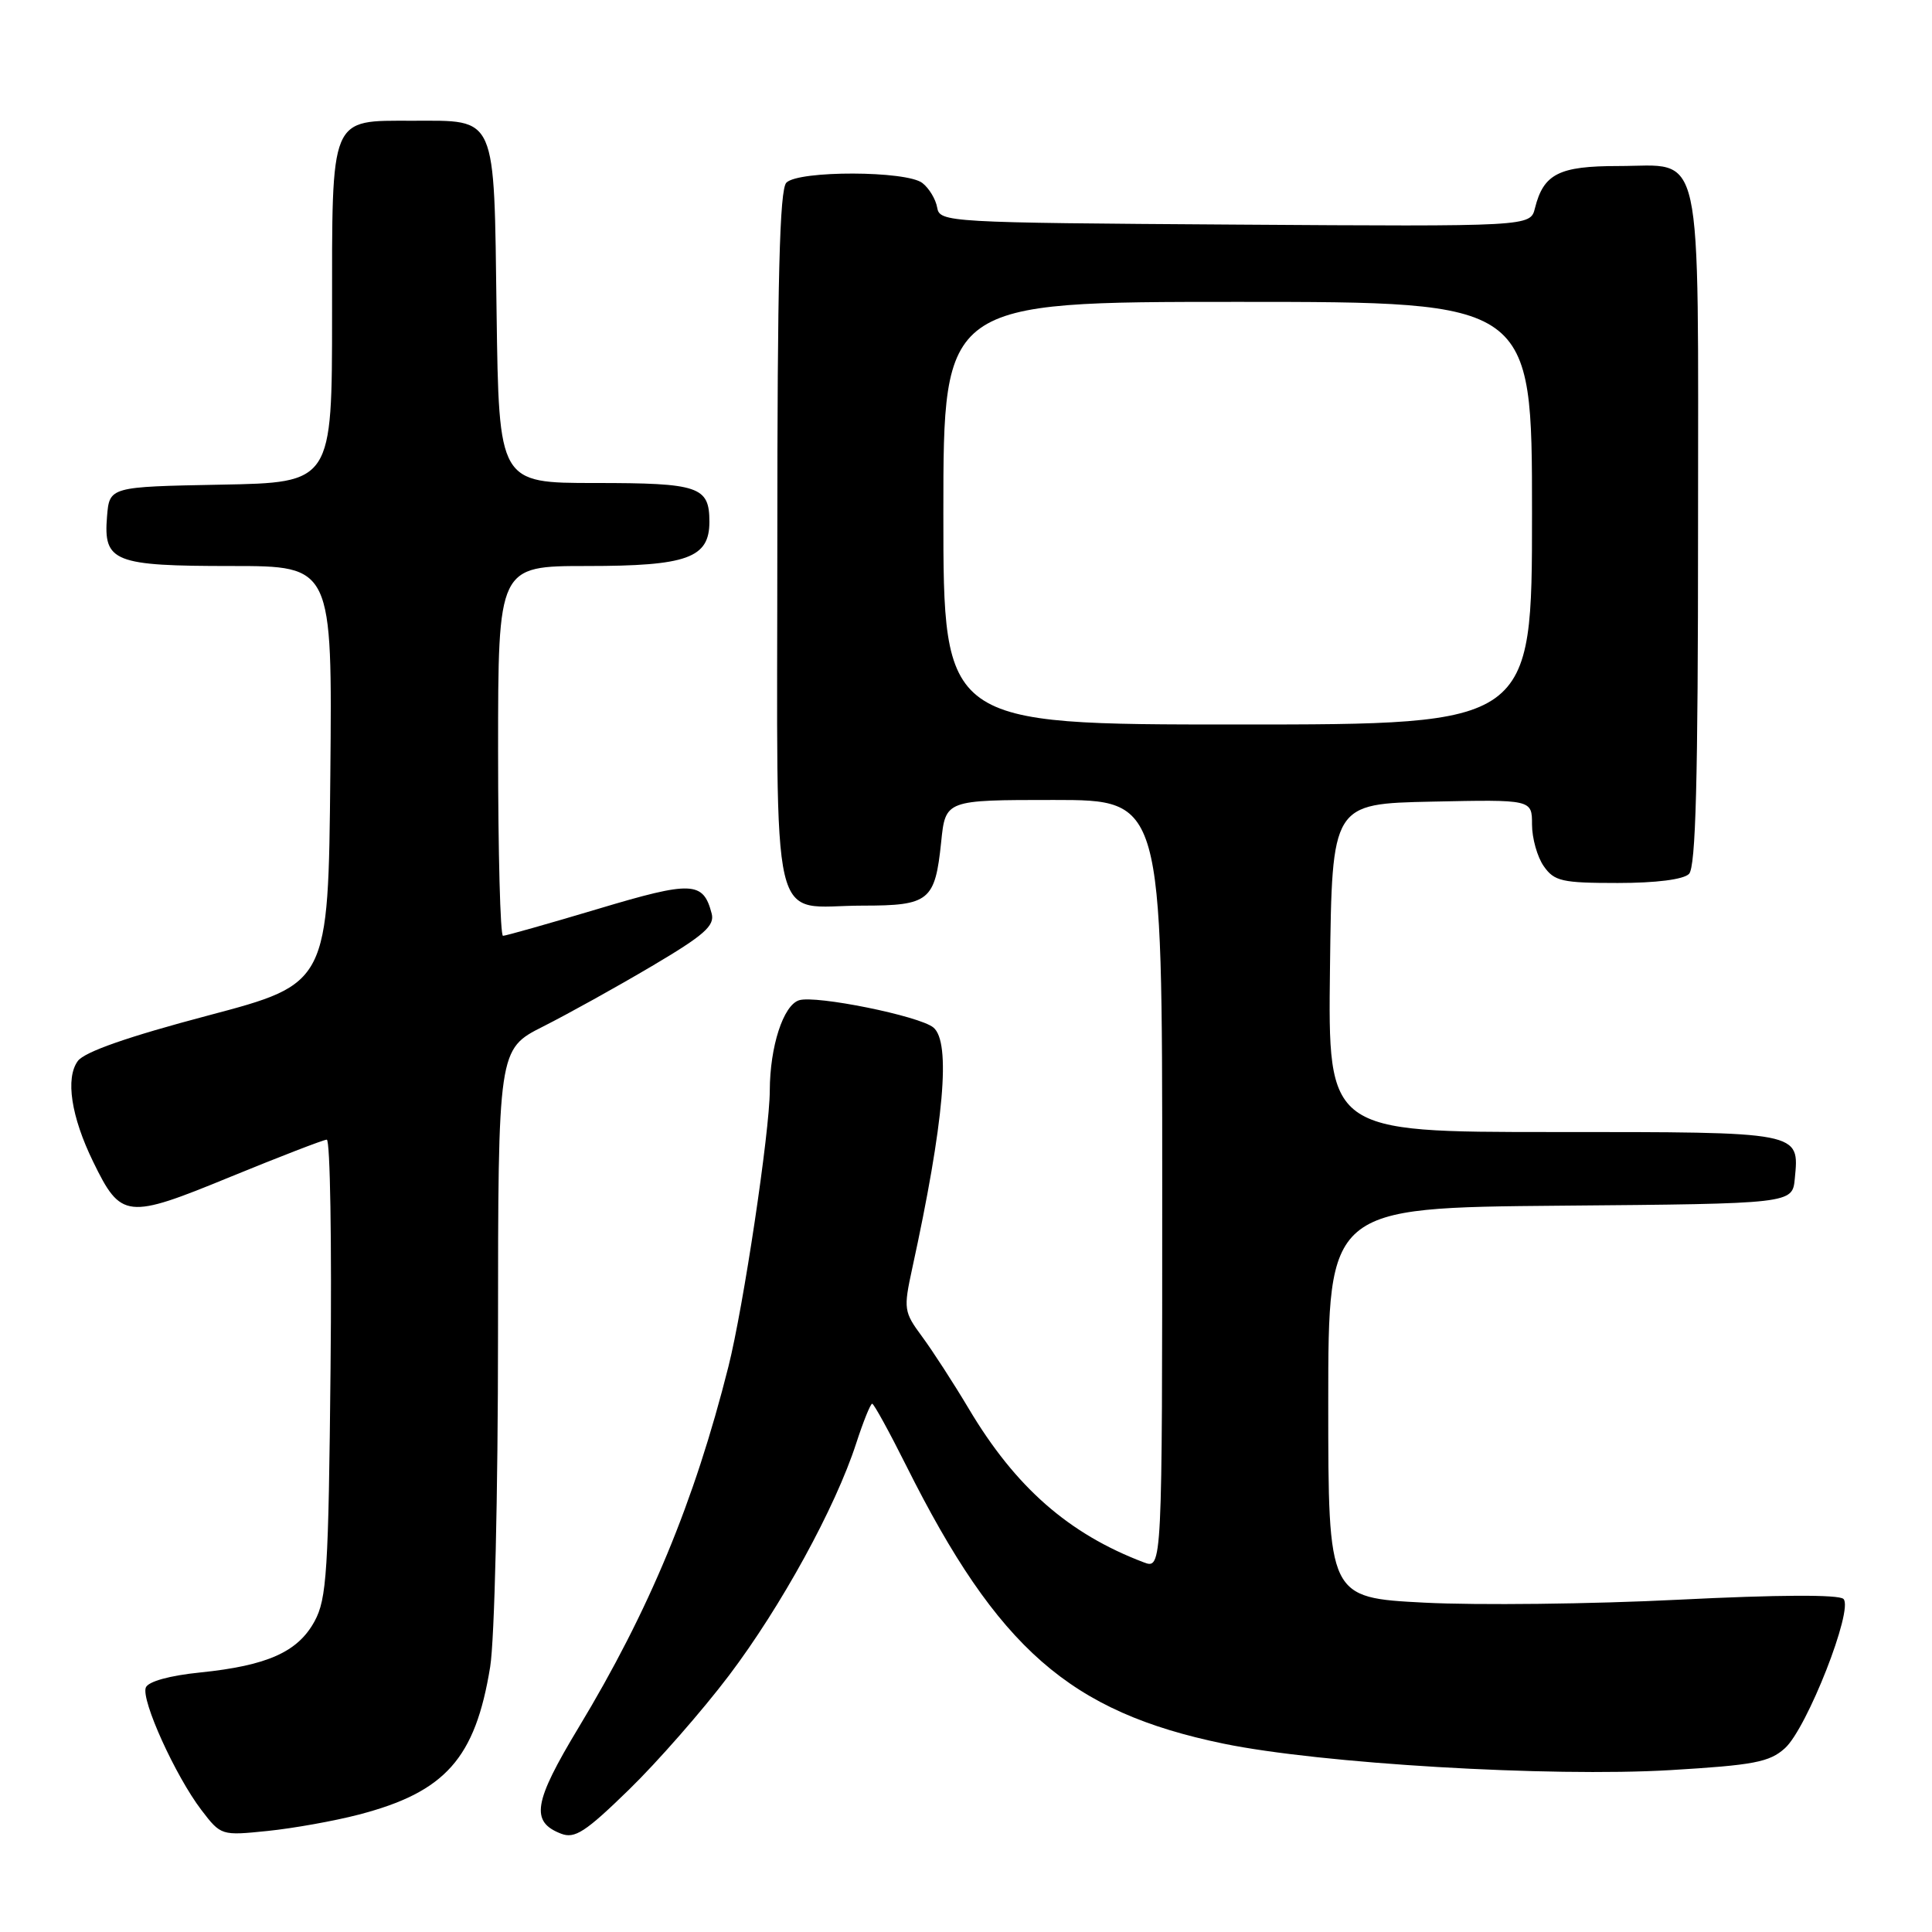 <?xml version="1.0" encoding="UTF-8" standalone="no"?>
<!DOCTYPE svg PUBLIC "-//W3C//DTD SVG 1.1//EN" "http://www.w3.org/Graphics/SVG/1.1/DTD/svg11.dtd" >
<svg xmlns="http://www.w3.org/2000/svg" xmlns:xlink="http://www.w3.org/1999/xlink" version="1.1" viewBox="0 0 256 256">
 <g >
 <path fill="currentColor"
d=" M 96.60 222.00 C 103.49 212.89 110.69 199.77 113.45 191.25 C 114.39 188.36 115.34 186.00 115.57 186.00 C 115.79 186.00 117.83 189.71 120.10 194.25 C 132.22 218.47 141.76 226.83 162.11 231.04 C 174.93 233.69 205.37 235.49 221.32 234.55 C 232.38 233.89 234.46 233.50 236.51 231.65 C 239.44 229.01 245.63 213.23 244.27 211.87 C 243.67 211.27 235.59 211.31 222.41 211.97 C 210.91 212.55 195.76 212.72 188.75 212.36 C 176.00 211.70 176.00 211.70 176.00 185.86 C 176.00 160.03 176.00 160.03 206.75 159.76 C 237.50 159.50 237.50 159.50 237.82 156.18 C 238.42 149.92 238.82 150.00 205.86 150.00 C 175.96 150.00 175.96 150.00 176.23 128.25 C 176.50 106.50 176.50 106.50 189.75 106.22 C 203.00 105.94 203.00 105.94 203.00 109.25 C 203.00 111.07 203.70 113.56 204.56 114.78 C 205.95 116.77 206.97 117.00 214.36 117.00 C 219.43 117.00 223.06 116.54 223.80 115.80 C 224.70 114.90 225.00 103.38 225.00 70.13 C 225.00 18.12 225.85 22.00 214.42 22.00 C 206.58 22.00 204.53 23.03 203.39 27.58 C 202.78 30.02 202.78 30.02 163.65 29.76 C 125.41 29.51 124.52 29.45 124.18 27.50 C 123.99 26.40 123.11 24.94 122.22 24.25 C 120.12 22.61 105.83 22.57 104.20 24.20 C 103.30 25.10 103.00 37.01 103.00 71.66 C 103.00 125.06 101.81 120.00 114.31 120.00 C 123.14 120.00 123.90 119.38 124.71 111.57 C 125.28 106.00 125.28 106.00 139.64 106.00 C 154.00 106.00 154.00 106.00 154.00 156.98 C 154.00 207.95 154.00 207.95 151.53 207.01 C 141.60 203.24 134.56 197.06 128.39 186.70 C 126.36 183.29 123.56 178.97 122.17 177.09 C 119.76 173.83 119.71 173.44 120.87 168.09 C 125.10 148.70 126.03 138.10 123.68 136.15 C 121.84 134.62 108.09 131.84 105.88 132.54 C 103.79 133.20 102.02 138.67 102.00 144.50 C 101.99 149.97 98.50 173.23 96.52 181.08 C 92.01 199.00 86.02 213.42 76.66 228.92 C 70.69 238.82 70.26 241.39 74.34 242.97 C 76.16 243.68 77.57 242.76 83.33 237.15 C 87.09 233.49 93.06 226.68 96.60 222.00 Z  M 47.52 240.45 C 59.02 237.46 62.98 233.00 64.95 220.87 C 65.53 217.30 65.99 197.93 65.99 176.76 C 66.00 139.03 66.00 139.03 71.96 136.02 C 75.23 134.37 81.72 130.77 86.37 128.02 C 93.29 123.93 94.73 122.67 94.30 121.05 C 93.18 116.76 91.70 116.70 79.22 120.44 C 72.66 122.40 67.00 124.00 66.65 124.00 C 66.29 124.00 66.00 112.97 66.00 99.50 C 66.00 75.00 66.00 75.00 77.78 75.00 C 91.06 75.00 94.00 73.94 94.00 69.14 C 94.00 64.46 92.63 64.00 78.85 64.00 C 66.11 64.00 66.11 64.00 65.80 41.42 C 65.45 14.92 65.92 16.00 54.64 16.00 C 43.63 16.00 44.00 15.12 44.00 41.63 C 44.00 63.95 44.00 63.95 29.25 64.22 C 14.50 64.50 14.50 64.50 14.18 68.46 C 13.69 74.45 15.08 75.00 30.71 75.00 C 44.03 75.00 44.03 75.00 43.77 102.67 C 43.50 130.34 43.50 130.34 27.57 134.56 C 16.94 137.37 11.20 139.38 10.31 140.59 C 8.65 142.86 9.42 147.94 12.34 153.93 C 16.03 161.51 16.78 161.59 30.50 155.95 C 37.10 153.25 42.86 151.02 43.30 151.01 C 43.75 151.01 43.97 164.61 43.80 181.25 C 43.53 208.24 43.30 211.86 41.68 214.83 C 39.47 218.89 35.43 220.70 26.54 221.61 C 22.46 222.02 19.63 222.81 19.32 223.61 C 18.68 225.27 23.25 235.33 26.68 239.83 C 29.28 243.23 29.32 243.24 35.47 242.61 C 38.88 242.26 44.30 241.29 47.52 240.45 Z  M 125.00 68.00 C 125.00 40.00 125.00 40.00 164.00 40.00 C 203.00 40.00 203.00 40.00 203.00 68.00 C 203.00 96.00 203.00 96.00 164.00 96.00 C 125.00 96.00 125.00 96.00 125.00 68.00 Z "/>
</g>
</svg>